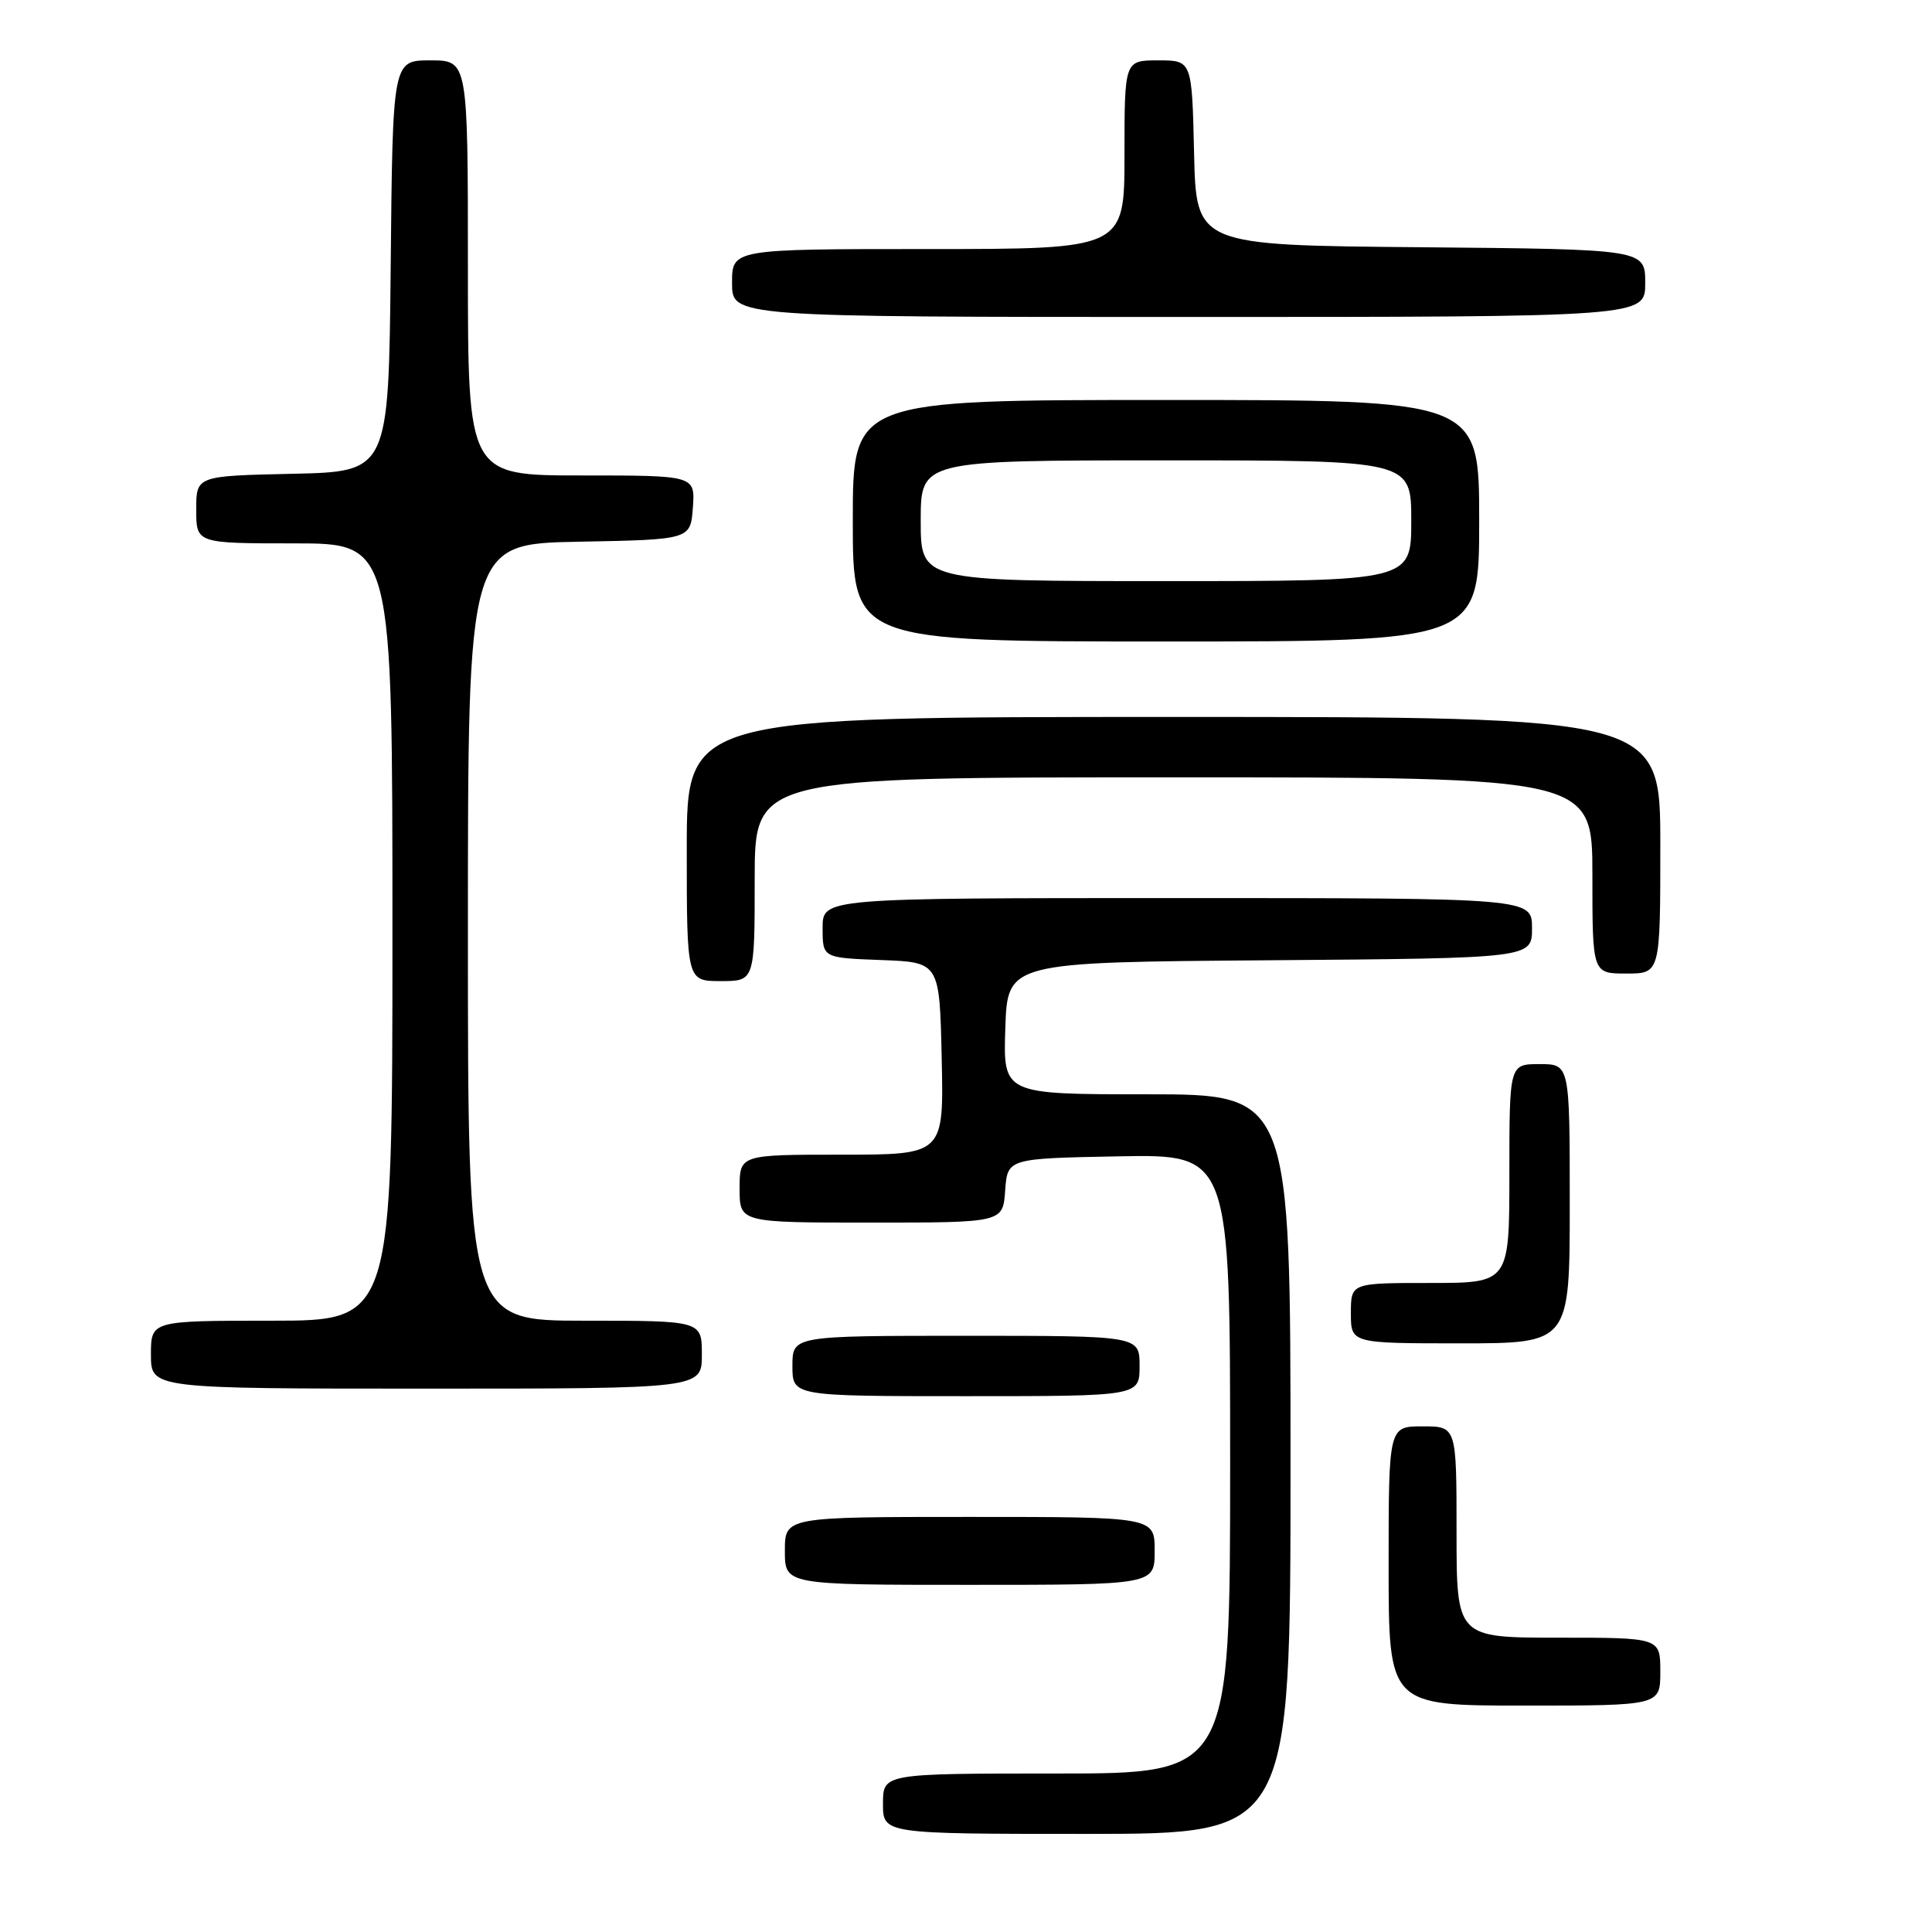 <?xml version="1.0" encoding="UTF-8" standalone="no"?>
<!DOCTYPE svg PUBLIC "-//W3C//DTD SVG 1.1//EN" "http://www.w3.org/Graphics/SVG/1.1/DTD/svg11.dtd" >
<svg xmlns="http://www.w3.org/2000/svg" xmlns:xlink="http://www.w3.org/1999/xlink" version="1.1" viewBox="0 0 256 256">
 <g >
 <path fill="currentColor"
d=" M 171.00 194.00 C 171.00 145.00 171.00 145.00 151.96 145.00 C 132.92 145.00 132.92 145.00 133.21 136.25 C 133.50 127.50 133.50 127.50 168.25 127.24 C 203.00 126.97 203.00 126.97 203.00 122.99 C 203.00 119.00 203.00 119.00 156.00 119.00 C 109.00 119.00 109.00 119.00 109.00 122.96 C 109.00 126.92 109.00 126.92 116.75 127.21 C 124.50 127.50 124.50 127.50 124.78 140.25 C 125.06 153.00 125.06 153.00 111.53 153.00 C 98.00 153.00 98.00 153.00 98.00 157.50 C 98.00 162.00 98.00 162.00 115.44 162.00 C 132.89 162.00 132.89 162.00 133.19 157.75 C 133.50 153.50 133.50 153.50 148.25 153.22 C 163.00 152.95 163.00 152.95 163.00 193.97 C 163.00 235.00 163.00 235.00 140.00 235.00 C 117.00 235.00 117.00 235.00 117.00 239.00 C 117.00 243.00 117.00 243.00 144.00 243.00 C 171.00 243.00 171.00 243.00 171.00 194.00 Z  M 220.00 221.50 C 220.00 217.00 220.00 217.00 206.50 217.00 C 193.00 217.00 193.00 217.00 193.00 203.00 C 193.00 189.00 193.00 189.00 188.50 189.00 C 184.00 189.00 184.00 189.00 184.00 207.50 C 184.00 226.00 184.00 226.00 202.00 226.00 C 220.00 226.00 220.00 226.00 220.00 221.50 Z  M 153.00 205.50 C 153.00 201.00 153.00 201.00 128.50 201.00 C 104.00 201.00 104.00 201.00 104.00 205.50 C 104.00 210.00 104.00 210.00 128.50 210.00 C 153.00 210.00 153.00 210.00 153.00 205.50 Z  M 151.00 181.00 C 151.00 177.00 151.00 177.00 128.00 177.00 C 105.00 177.00 105.00 177.00 105.00 181.00 C 105.00 185.00 105.00 185.00 128.00 185.00 C 151.00 185.00 151.00 185.00 151.00 181.00 Z  M 93.00 179.50 C 93.00 175.00 93.00 175.00 77.50 175.00 C 62.00 175.00 62.00 175.00 62.00 123.53 C 62.00 72.05 62.00 72.05 76.75 71.78 C 91.50 71.50 91.50 71.50 91.81 67.25 C 92.11 63.00 92.11 63.00 77.06 63.00 C 62.00 63.00 62.00 63.00 62.00 35.50 C 62.00 8.00 62.00 8.00 57.02 8.00 C 52.03 8.00 52.03 8.00 51.77 35.25 C 51.50 62.50 51.50 62.50 38.75 62.78 C 26.00 63.06 26.00 63.06 26.00 67.53 C 26.00 72.00 26.00 72.00 39.00 72.00 C 52.00 72.00 52.00 72.00 52.00 123.50 C 52.00 175.00 52.00 175.00 36.00 175.00 C 20.00 175.00 20.00 175.00 20.00 179.50 C 20.00 184.00 20.00 184.00 56.50 184.00 C 93.00 184.00 93.00 184.00 93.00 179.50 Z  M 208.00 159.50 C 208.00 141.00 208.00 141.00 204.00 141.00 C 200.00 141.00 200.00 141.00 200.00 155.50 C 200.00 170.00 200.00 170.00 189.50 170.00 C 179.00 170.00 179.00 170.00 179.00 174.00 C 179.00 178.00 179.00 178.00 193.50 178.00 C 208.00 178.00 208.00 178.00 208.00 159.50 Z  M 100.00 116.50 C 100.00 103.00 100.00 103.00 155.50 103.00 C 211.00 103.00 211.00 103.00 211.00 116.00 C 211.00 129.00 211.00 129.00 215.50 129.00 C 220.00 129.00 220.00 129.00 220.00 112.00 C 220.00 95.00 220.00 95.00 155.50 95.00 C 91.00 95.00 91.00 95.00 91.00 112.50 C 91.00 130.00 91.00 130.00 95.50 130.00 C 100.00 130.00 100.00 130.00 100.00 116.50 Z  M 196.00 69.00 C 196.00 53.00 196.00 53.00 154.50 53.00 C 113.00 53.00 113.00 53.00 113.00 69.00 C 113.00 85.00 113.00 85.00 154.50 85.00 C 196.00 85.00 196.00 85.00 196.00 69.00 Z  M 218.00 37.51 C 218.00 33.03 218.00 33.03 188.25 32.76 C 158.50 32.50 158.50 32.50 158.22 20.25 C 157.94 8.00 157.94 8.00 153.47 8.00 C 149.00 8.00 149.00 8.00 149.00 20.50 C 149.00 33.00 149.00 33.00 123.00 33.00 C 97.00 33.00 97.00 33.00 97.00 37.50 C 97.00 42.00 97.00 42.00 157.50 42.00 C 218.00 42.00 218.00 42.00 218.00 37.51 Z  M 122.00 69.00 C 122.00 61.00 122.00 61.00 154.50 61.00 C 187.00 61.00 187.00 61.00 187.00 69.00 C 187.00 77.00 187.00 77.00 154.50 77.00 C 122.00 77.00 122.00 77.00 122.00 69.00 Z "/>
</g>
</svg>